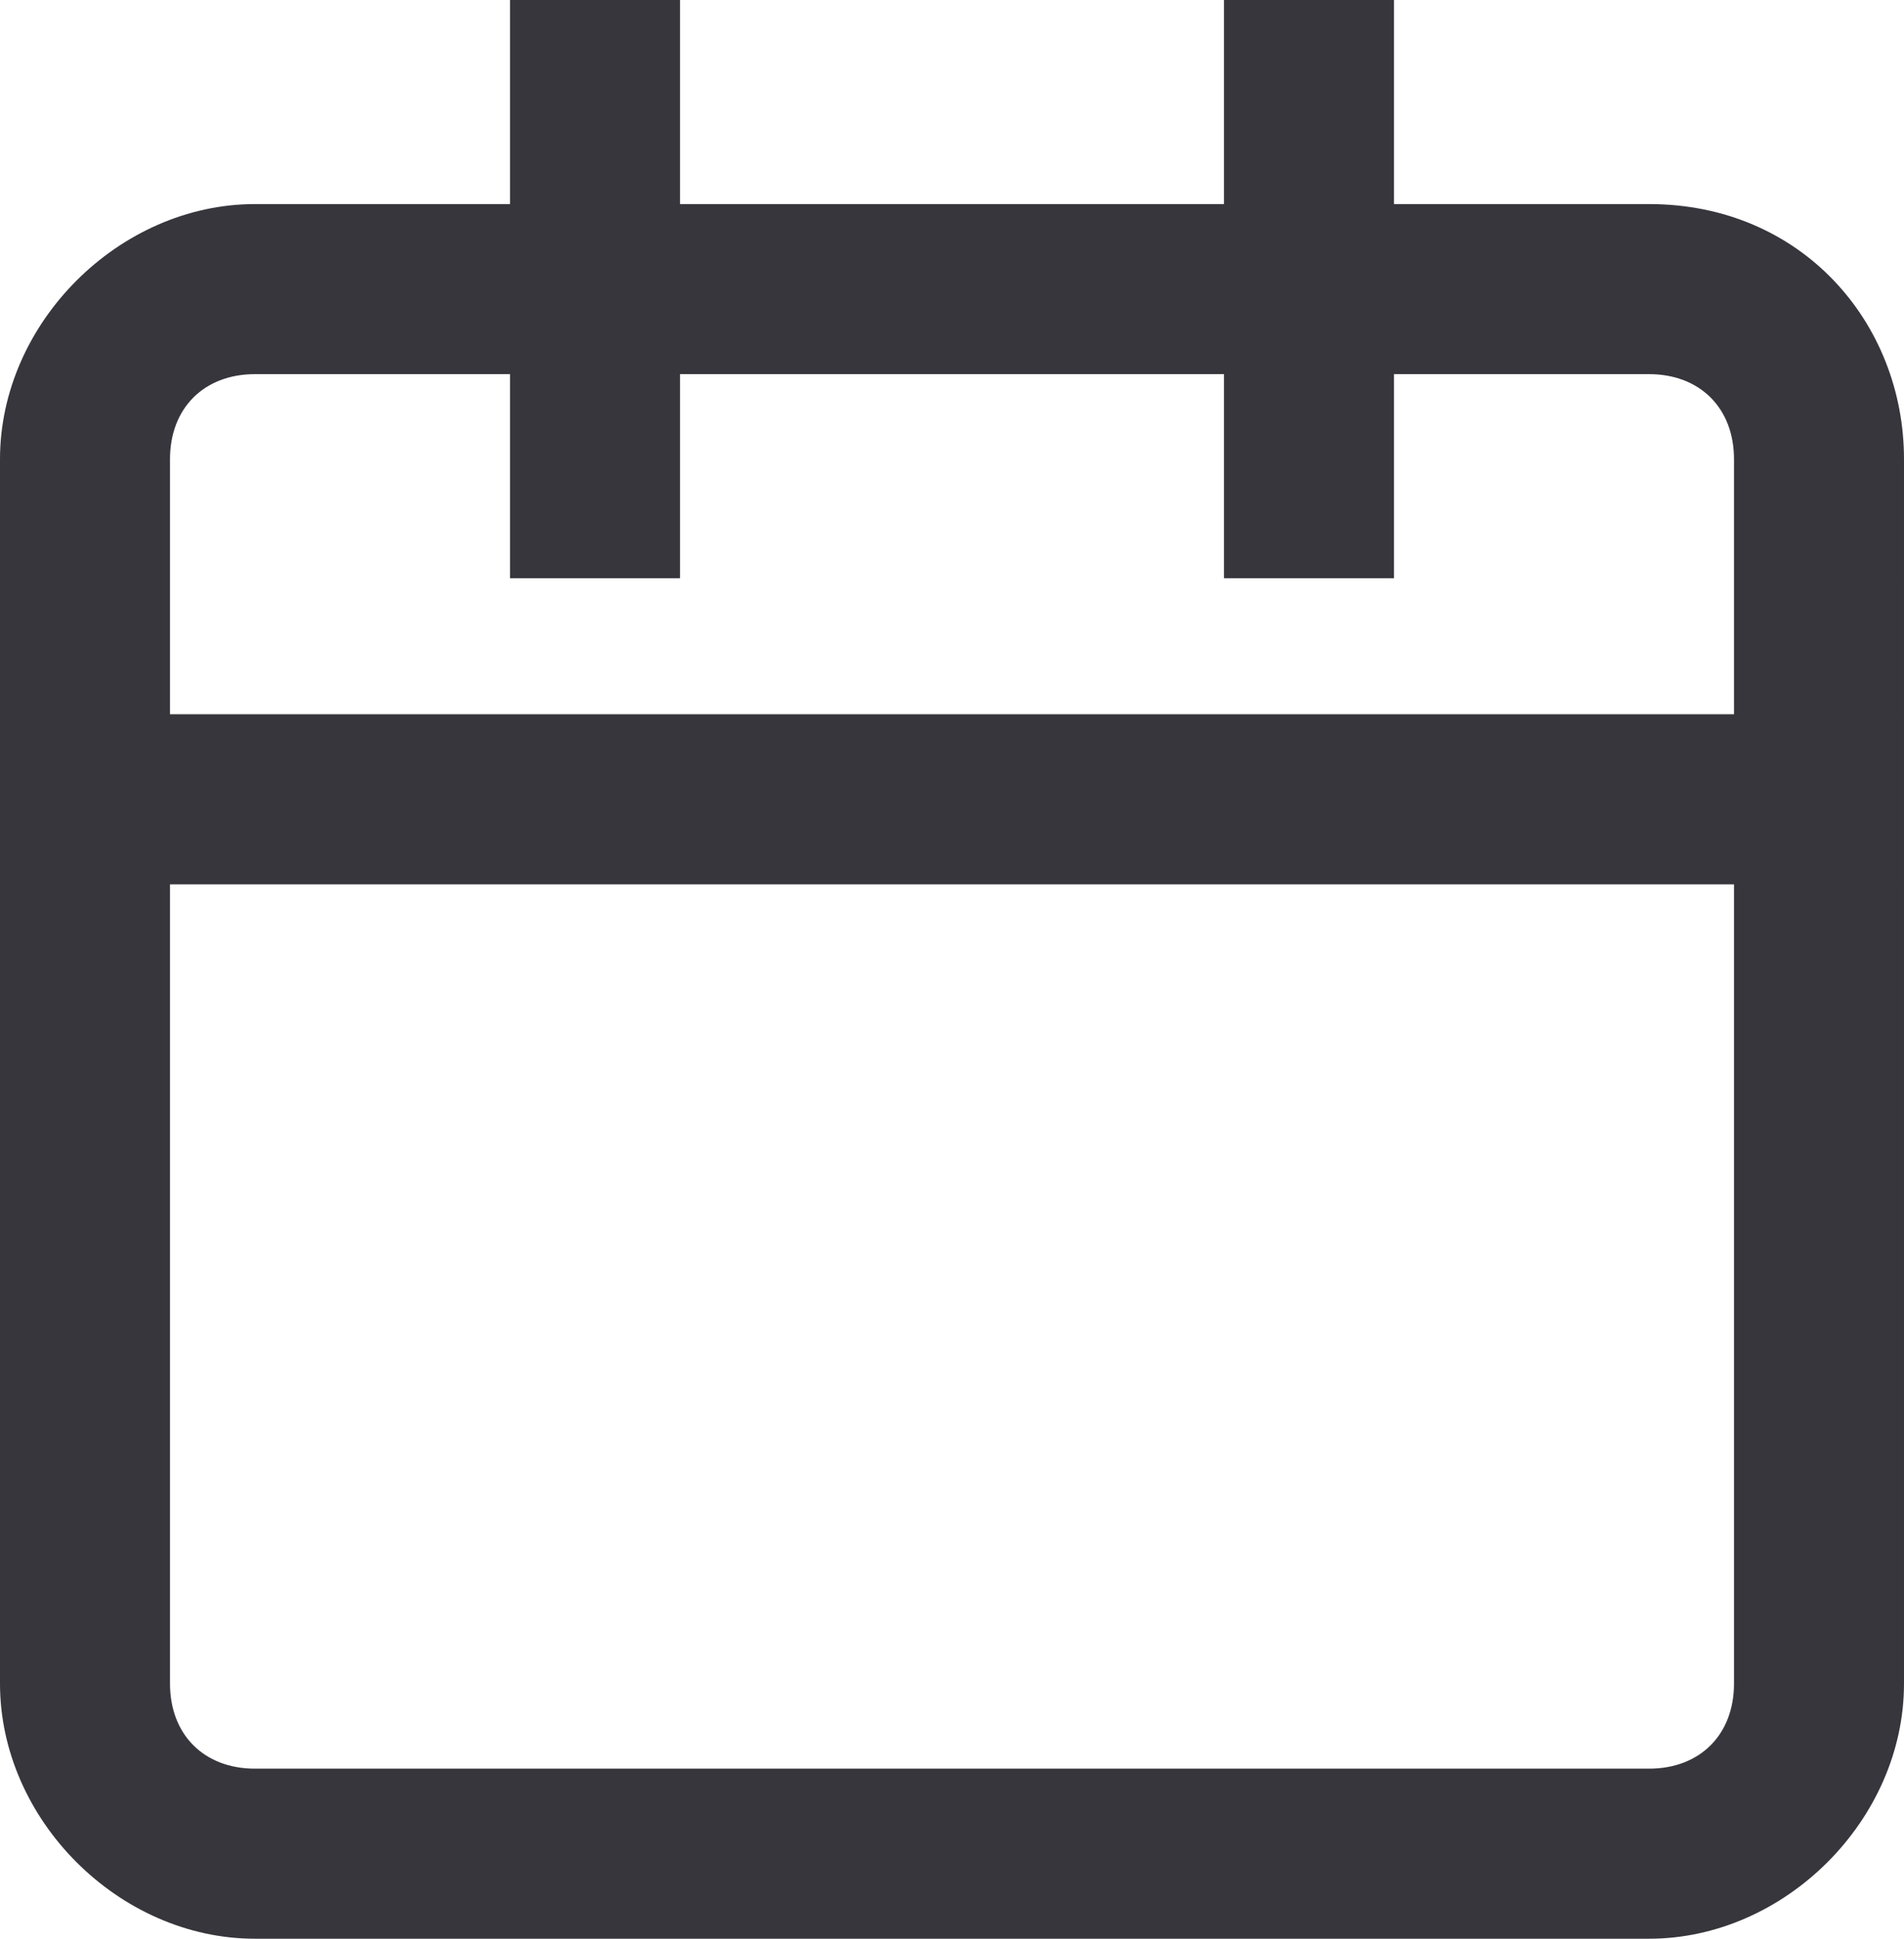 <?xml version="1.0" encoding="utf-8"?>
<!-- Generator: Adobe Illustrator 19.2.1, SVG Export Plug-In . SVG Version: 6.00 Build 0)  -->
<svg version="1.1" id="Calque_1" xmlns="http://www.w3.org/2000/svg" xmlns:xlink="http://www.w3.org/1999/xlink" x="0px" y="0px"
	 width="11.2px" height="11.4px" viewBox="0 0 11.2 11.4" style="enable-background:new 0 0 11.2 11.4;" xml:space="preserve">
<style type="text/css">
	.st0{fill:#36363C;}
</style>
<path class="st0" d="M9.7,1.2H8.2V0h-1v1.2H4V0H3v1.2H1.5C0.7,1.2,0,1.9,0,2.7v7.2c0,0.8,0.7,1.5,1.5,1.5h8.2c0.8,0,1.5-0.7,1.5-1.5
	V2.7C11.2,1.9,10.6,1.2,9.7,1.2z M1.5,2.2H3v1.2h1V2.2h3.2v1.2h1V2.2h1.5c0.3,0,0.5,0.2,0.5,0.5v1.5H1V2.7C1,2.4,1.2,2.2,1.5,2.2z
	 M9.7,10.4H1.5C1.2,10.4,1,10.2,1,9.9V5.2h9.2v4.7C10.2,10.2,10,10.4,9.7,10.4z"/>
</svg>
